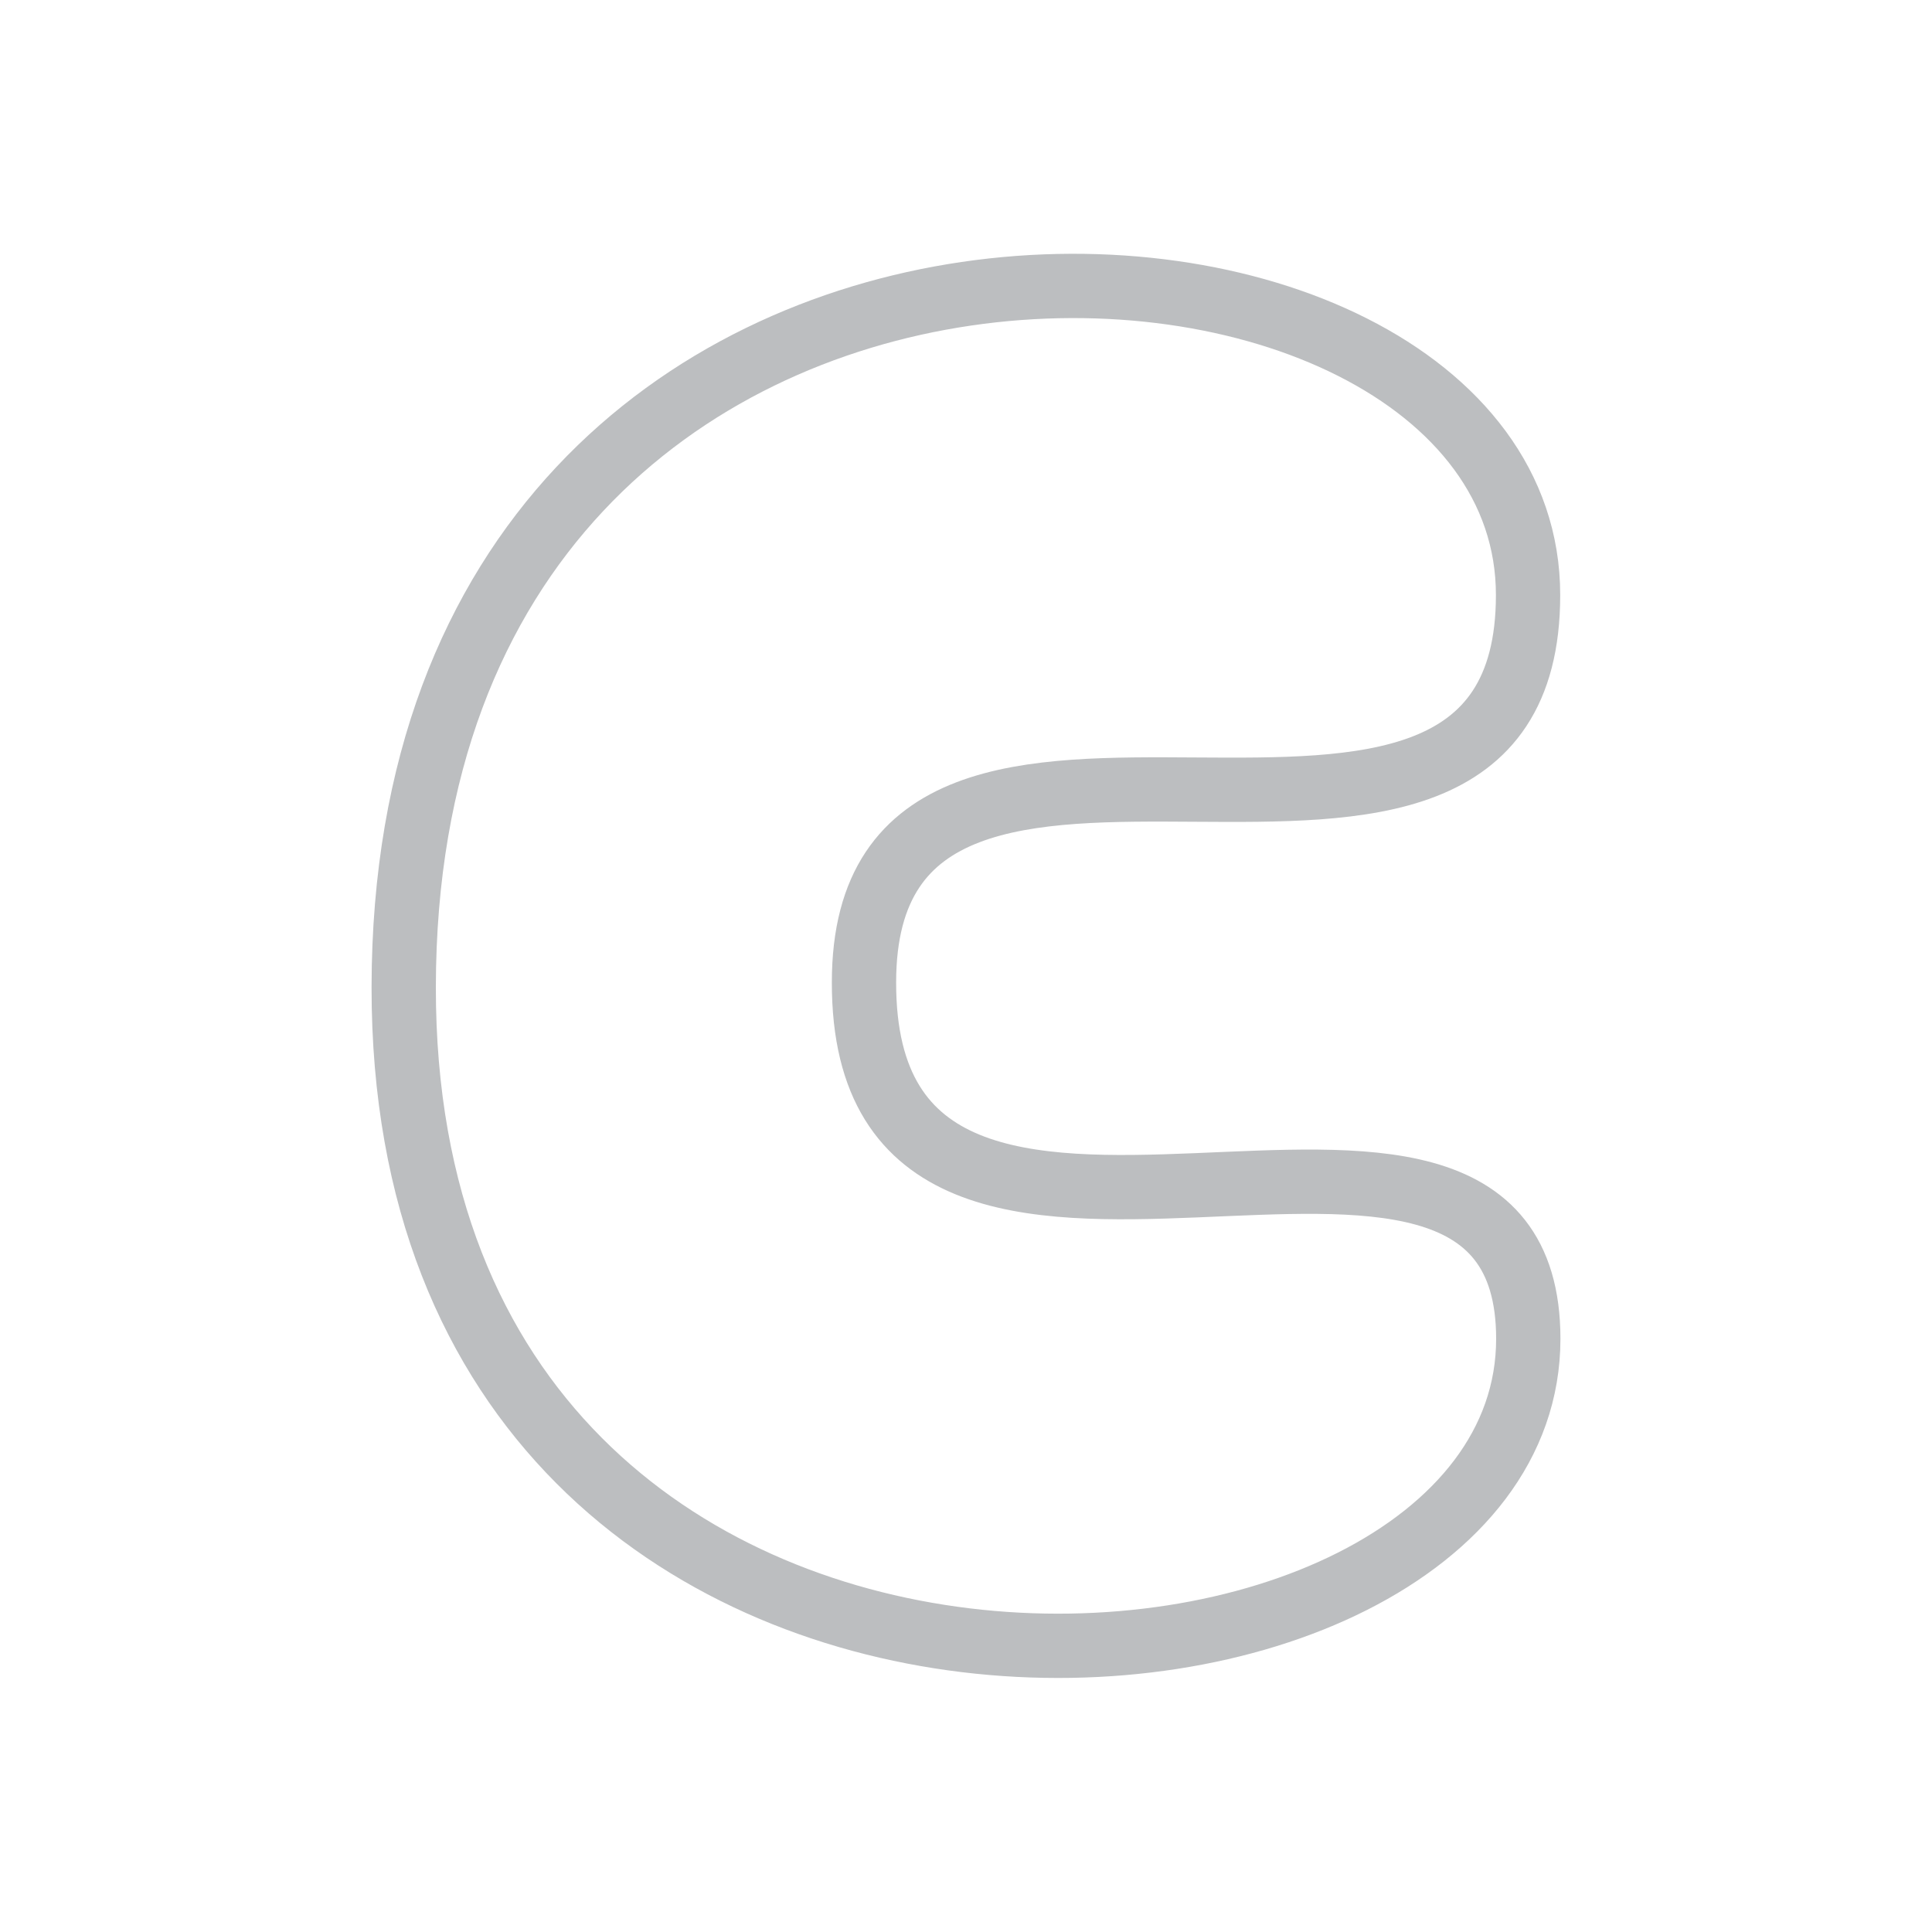 <svg id="Layer_1" data-name="Layer 1" xmlns="http://www.w3.org/2000/svg" viewBox="0 0 85.04 85.04"><defs><style>.cls-1{fill:none;stroke:#bcbec0;stroke-linecap:round;stroke-linejoin:round;stroke-width:2.83px;}</style></defs><title>gist</title><path class="cls-1" d="M67.27,58.93c0,18.54-49.54,22-49.5-15.48C17.81,4.27,67.26,7,67.26,26.19c0,17.3-29.23-.14-29.23,17.05C38,61.58,67.27,43.49,67.27,58.93Z"/></svg>